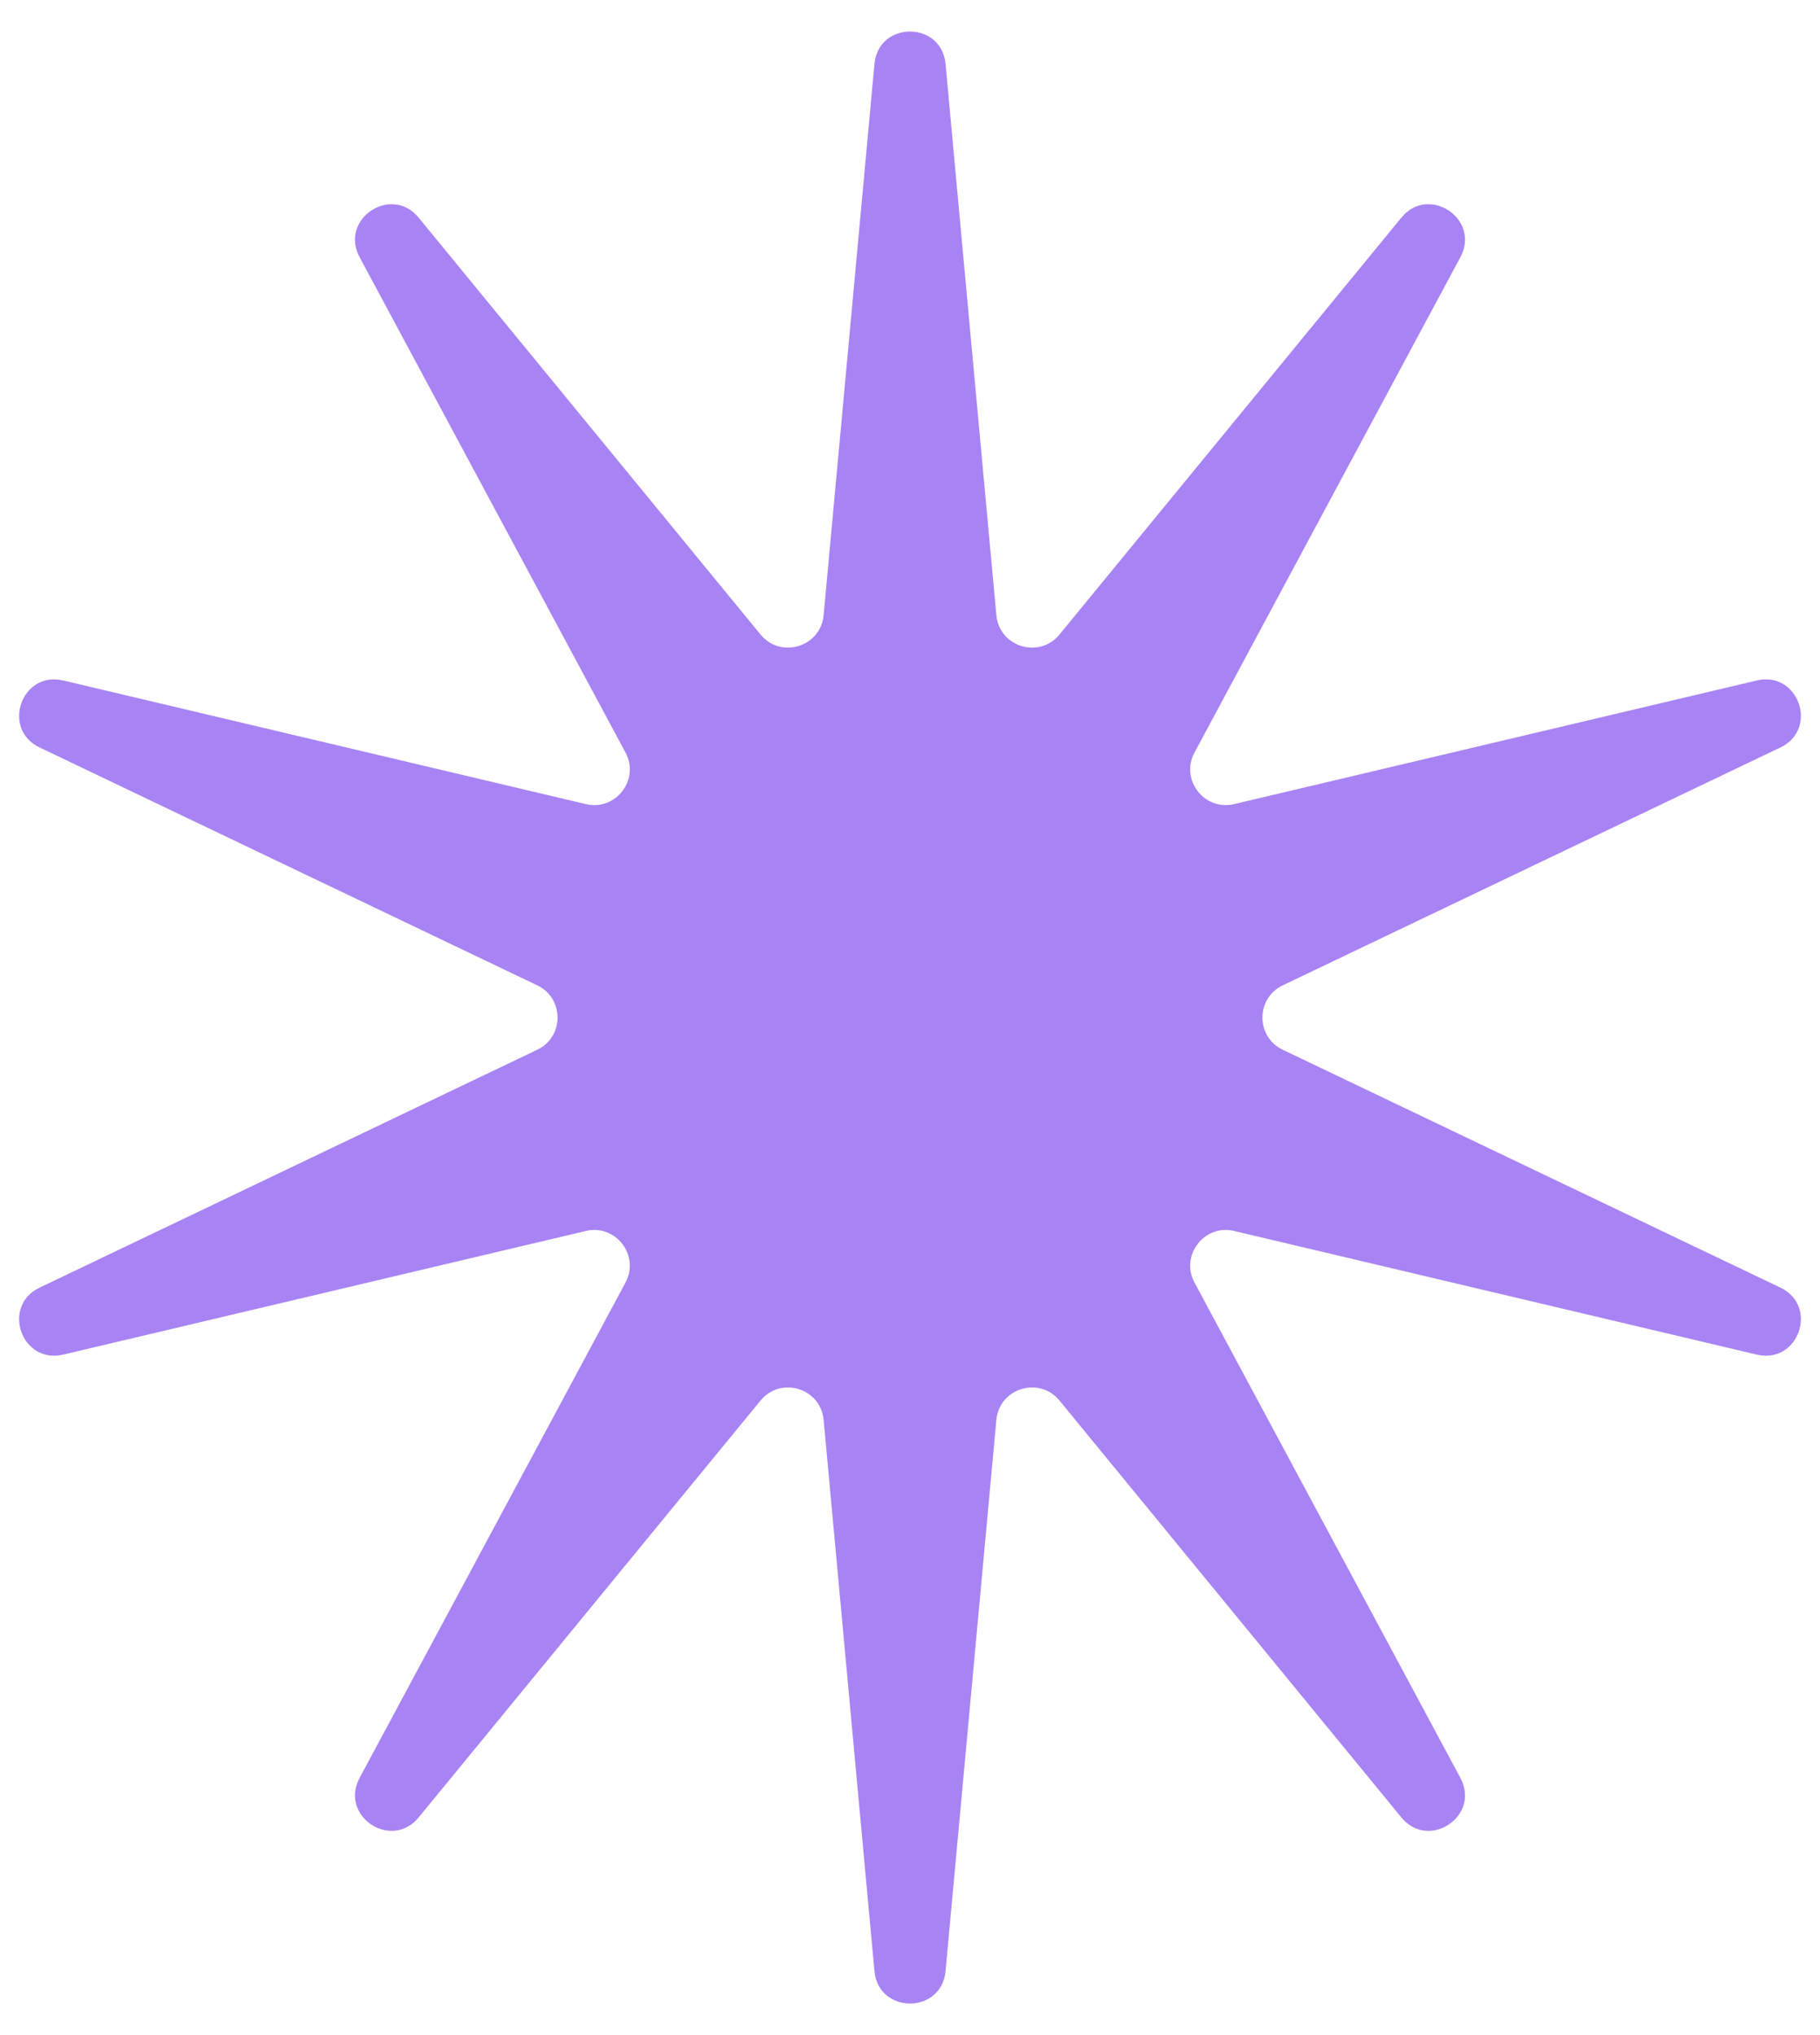 <svg width="51" height="57" viewBox="0 0 51 57" fill="none" xmlns="http://www.w3.org/2000/svg">
<path d="M24.504 1.792C24.616 0.581 26.384 0.581 26.496 1.792L27.92 17.23C28.002 18.12 29.122 18.463 29.689 17.772L39.269 6.096C40.037 5.16 41.496 6.137 40.923 7.203L33.473 21.076C33.065 21.835 33.745 22.721 34.584 22.522L49.23 19.059C50.396 18.784 50.972 20.418 49.891 20.935L35.945 27.598C35.186 27.96 35.186 29.04 35.945 29.402L49.891 36.065C50.972 36.582 50.396 38.216 49.23 37.941L34.584 34.478C33.745 34.279 33.065 35.164 33.473 35.924L40.923 49.797C41.496 50.863 40.037 51.84 39.269 50.904L29.689 39.228C29.122 38.537 28.002 38.88 27.92 39.77L26.496 55.208C26.384 56.419 24.616 56.419 24.504 55.208L23.08 39.77C22.998 38.88 21.878 38.537 21.311 39.228L11.731 50.904C10.963 51.84 9.504 50.863 10.077 49.797L17.527 35.924C17.935 35.164 17.255 34.279 16.416 34.478L1.77 37.941C0.604 38.216 0.028 36.582 1.109 36.065L15.055 29.402C15.814 29.04 15.814 27.96 15.055 27.598L1.109 20.935C0.028 20.418 0.604 18.784 1.77 19.059L16.416 22.522C17.255 22.721 17.935 21.835 17.527 21.076L10.077 7.203C9.504 6.137 10.963 5.16 11.731 6.096L21.311 17.772C21.878 18.463 22.998 18.12 23.08 17.23L24.504 1.792Z" fill="#A883F4"/>
</svg>
